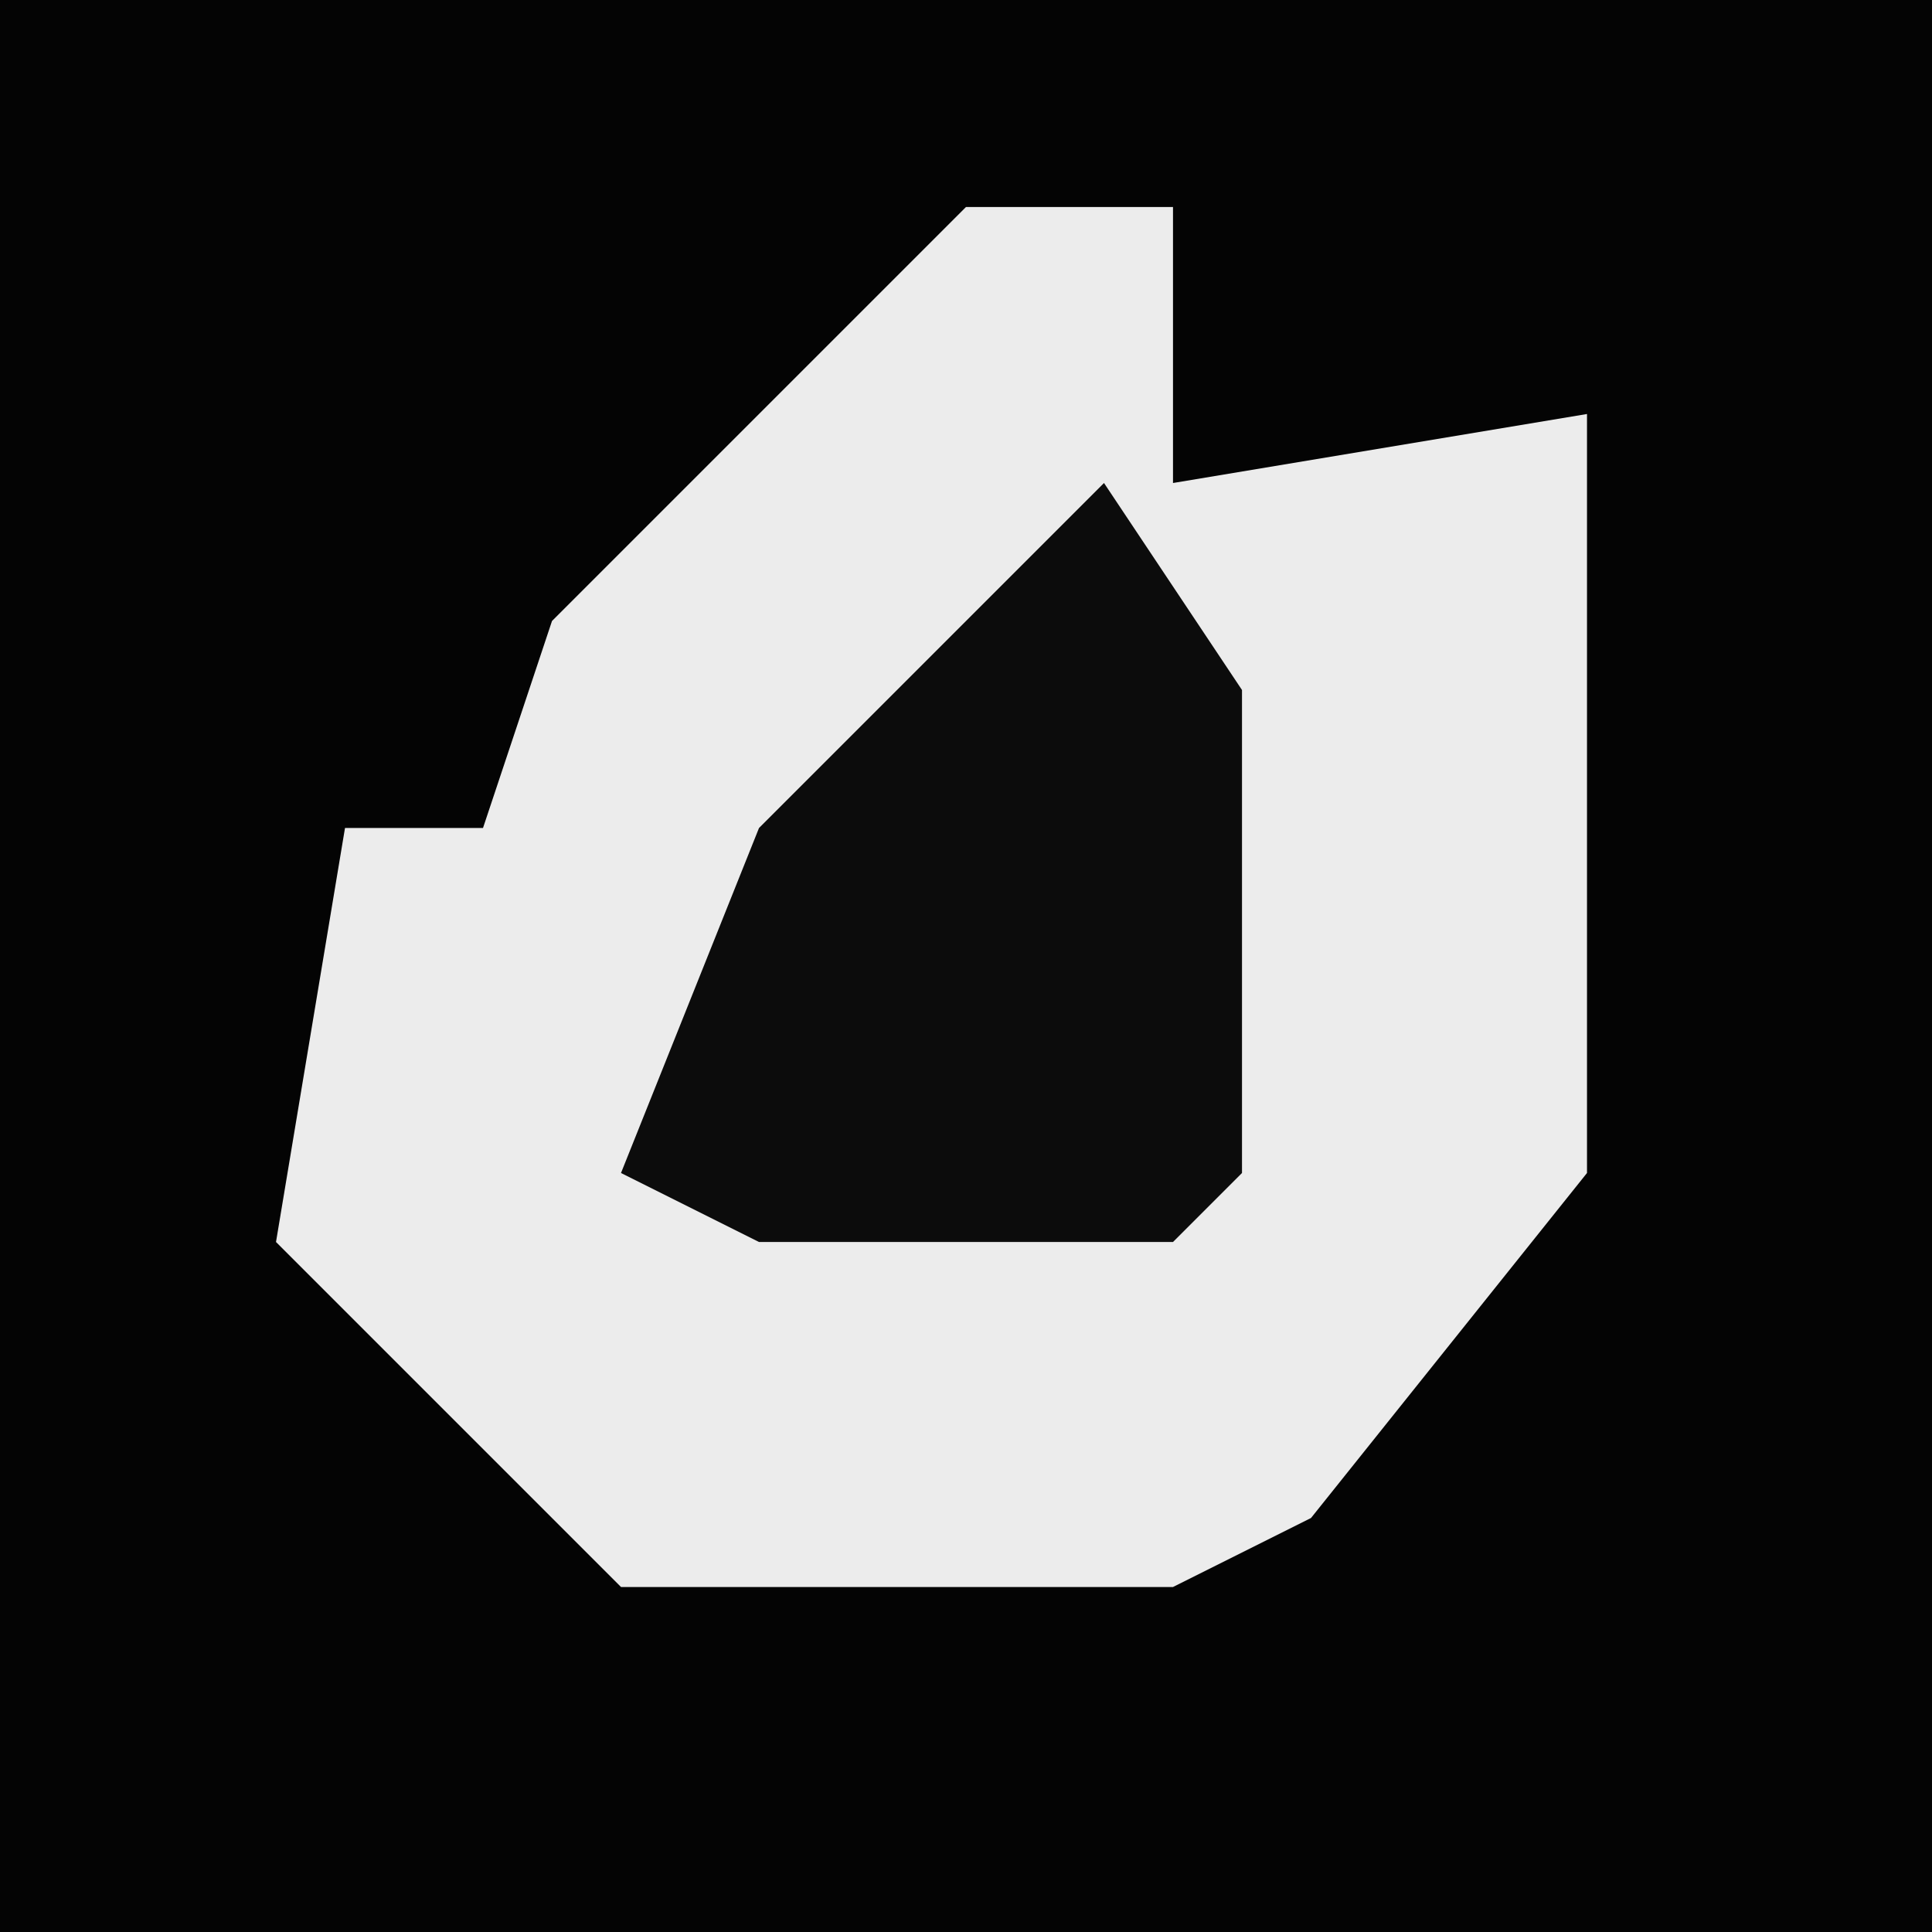<?xml version="1.0" encoding="UTF-8"?>
<svg version="1.1" xmlns="http://www.w3.org/2000/svg" width="28" height="28">
<path d="M0,0 L28,0 L28,28 L0,28 Z " fill="#040404" transform="translate(0,0)"/>
<path d="M0,0 L3,0 L3,4 L9,3 L9,14 L5,19 L3,20 L-5,20 L-10,15 L-9,9 L-7,9 L-6,6 L-1,1 Z " fill="#ECECEC" transform="translate(14,3)"/>
<path d="M0,0 L2,3 L2,10 L1,11 L-5,11 L-7,10 L-5,5 Z " fill="#0C0C0C" transform="translate(16,7)"/>
</svg>
